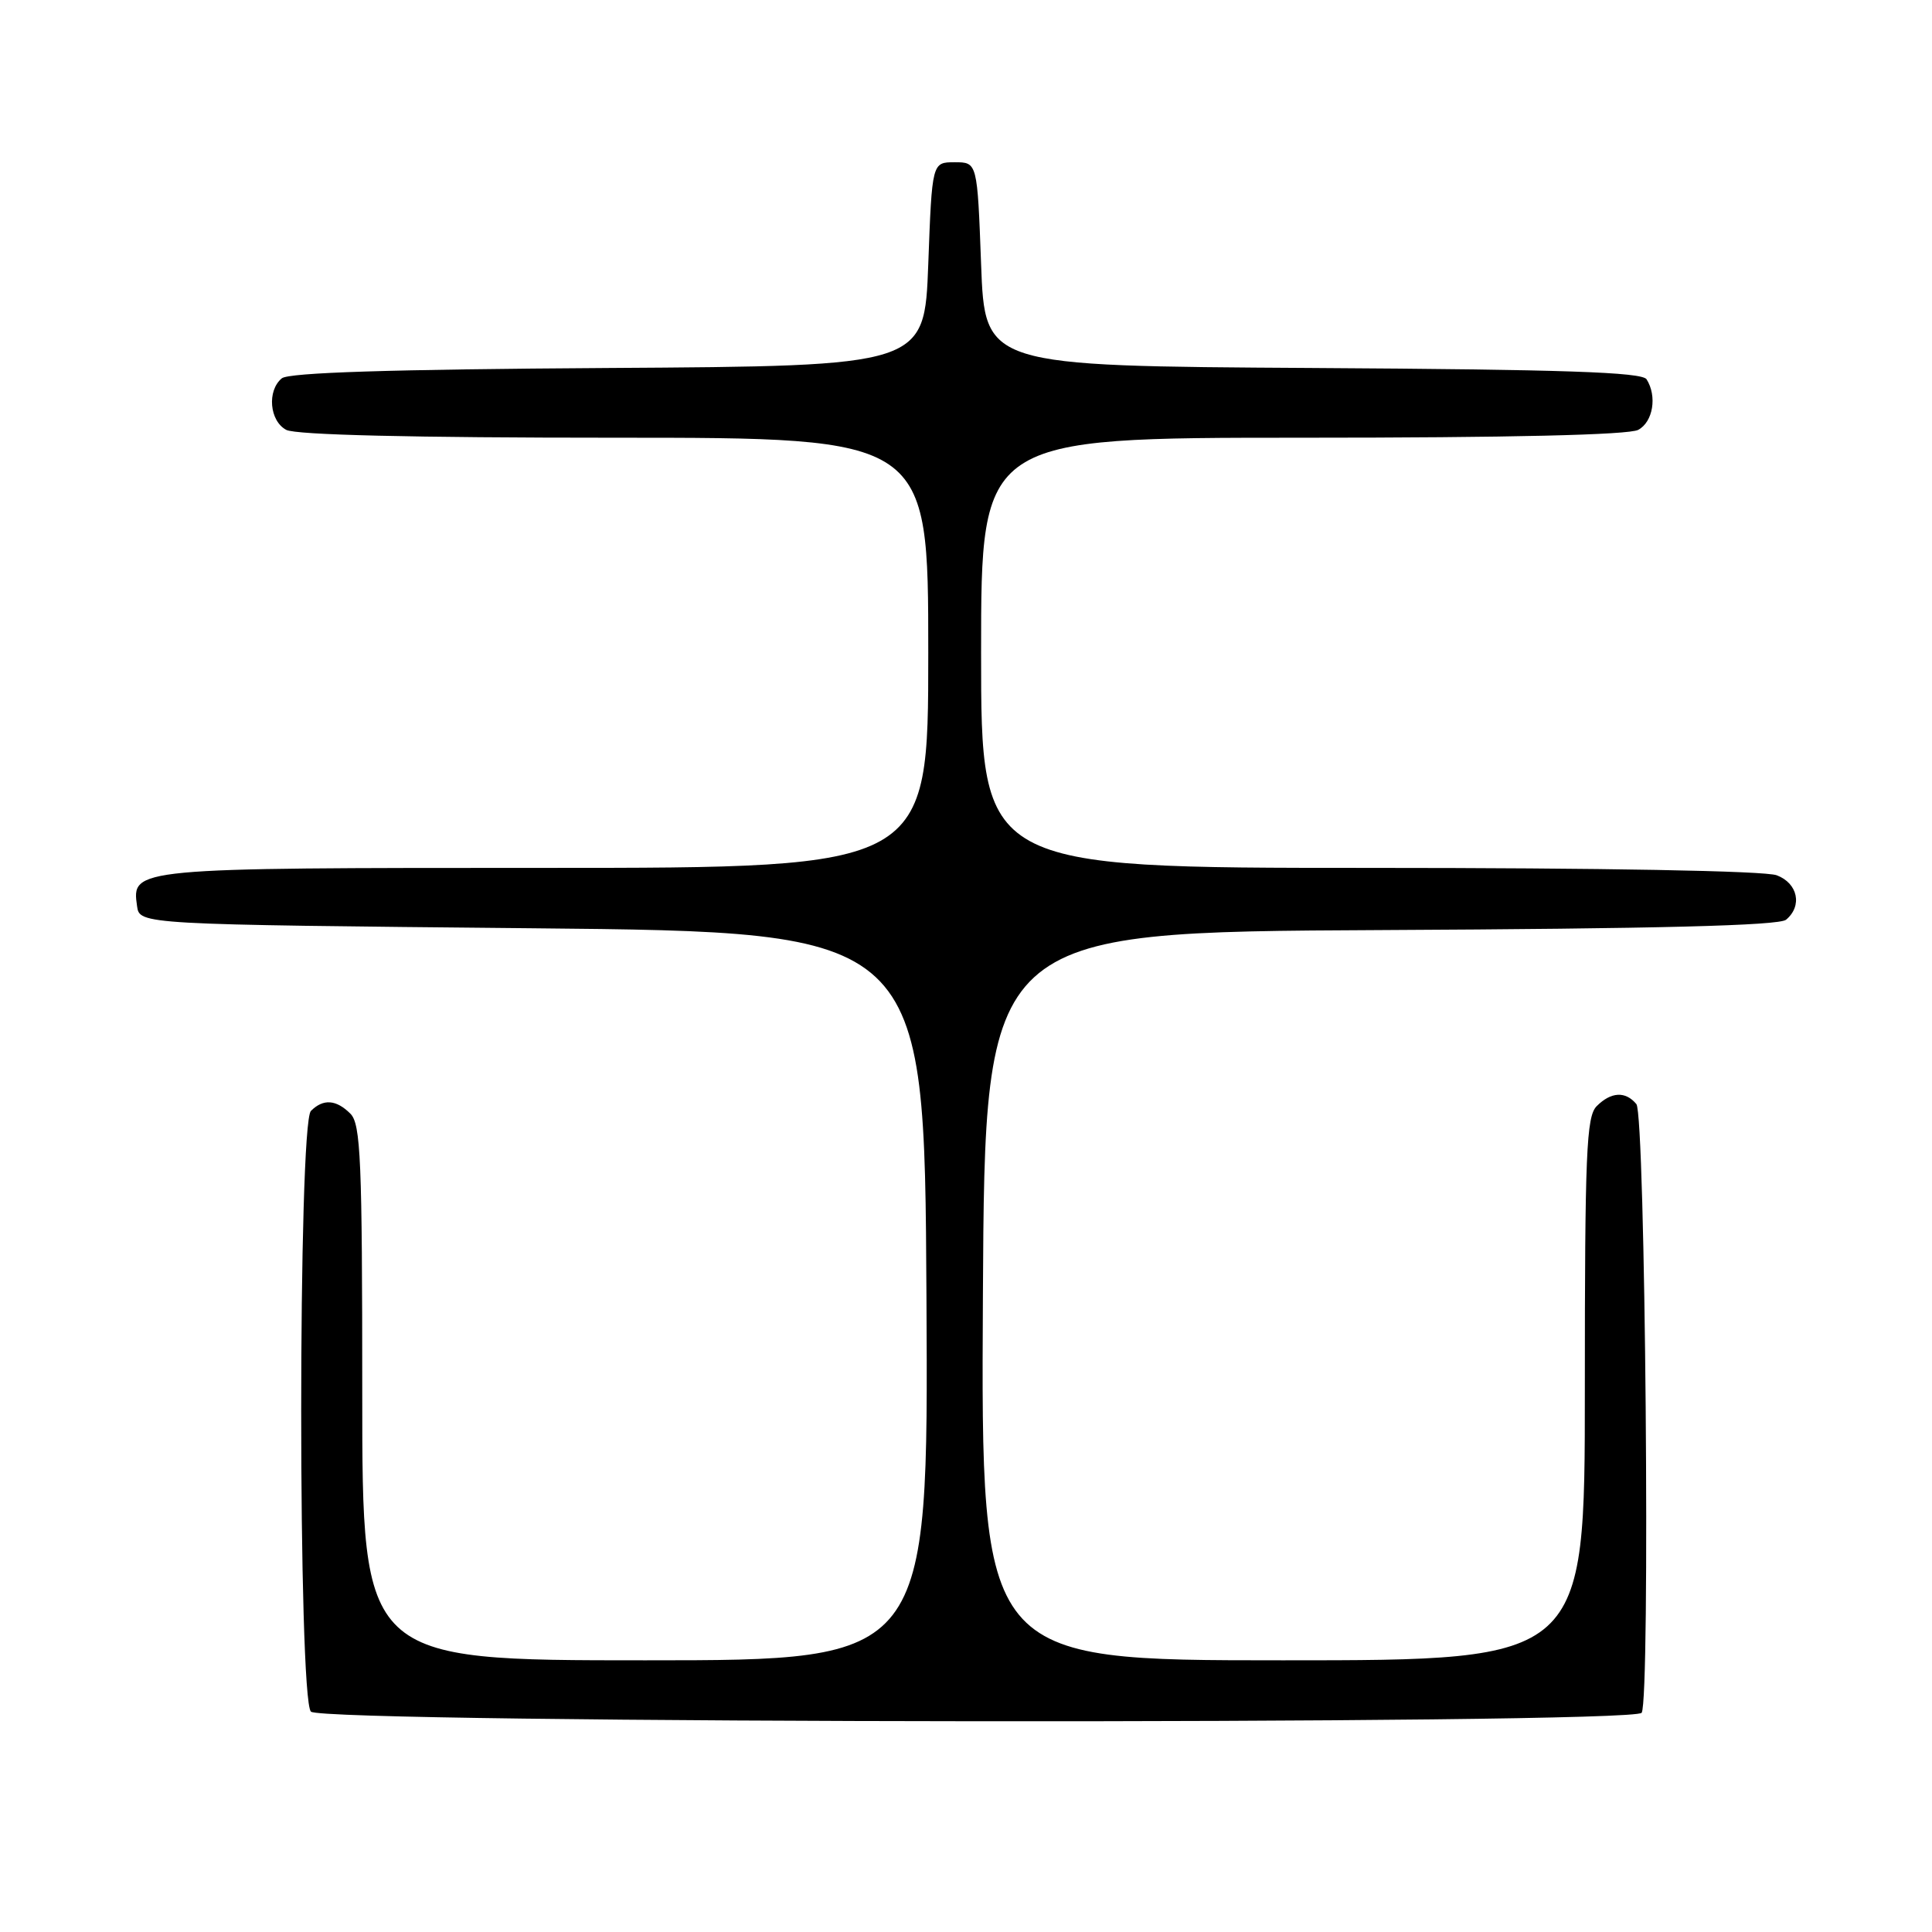 <?xml version="1.0" encoding="UTF-8" standalone="no"?>
<!DOCTYPE svg PUBLIC "-//W3C//DTD SVG 1.1//EN" "http://www.w3.org/Graphics/SVG/1.1/DTD/svg11.dtd" >
<svg xmlns="http://www.w3.org/2000/svg" xmlns:xlink="http://www.w3.org/1999/xlink" version="1.1" viewBox="0 0 256 256">
 <g >
 <path fill="currentColor"
d=" M 217.53 226.95 C 218.69 225.08 218.02 147.73 216.83 146.30 C 215.39 144.56 213.48 144.66 211.57 146.57 C 210.20 147.94 210.00 152.74 210.00 184.07 C 210.00 220.00 210.00 220.00 169.99 220.00 C 129.98 220.00 129.98 220.00 130.24 171.75 C 130.50 123.50 130.50 123.50 182.91 123.24 C 219.58 123.06 235.72 122.65 236.66 121.87 C 238.86 120.04 238.23 117.04 235.43 115.98 C 233.89 115.39 212.43 115.00 181.43 115.00 C 130.00 115.00 130.00 115.00 130.00 86.50 C 130.00 58.00 130.00 58.00 172.57 58.00 C 200.00 58.00 215.82 57.63 217.07 56.96 C 219.04 55.91 219.60 52.50 218.18 50.26 C 217.58 49.31 207.18 48.96 173.95 48.76 C 130.50 48.50 130.50 48.50 130.00 35.00 C 129.50 21.50 129.50 21.50 126.50 21.50 C 123.50 21.50 123.50 21.50 123.00 35.00 C 122.50 48.50 122.50 48.50 80.59 48.76 C 51.68 48.94 38.26 49.37 37.34 50.13 C 35.36 51.77 35.71 55.78 37.93 56.96 C 39.18 57.63 54.69 58.00 81.43 58.00 C 123.00 58.00 123.00 58.00 123.00 86.50 C 123.00 115.00 123.00 115.00 72.19 115.00 C 17.51 115.00 17.44 115.01 18.16 120.06 C 18.50 122.50 18.50 122.50 70.50 123.00 C 122.50 123.50 122.50 123.50 122.76 171.75 C 123.02 220.00 123.02 220.00 85.51 220.00 C 48.00 220.00 48.00 220.00 48.00 184.57 C 48.00 153.70 47.80 148.94 46.43 147.57 C 44.55 145.69 42.83 145.57 41.20 147.20 C 39.48 148.92 39.48 225.08 41.20 226.80 C 42.80 228.40 216.54 228.55 217.53 226.95 Z "/>
</g>
</svg>